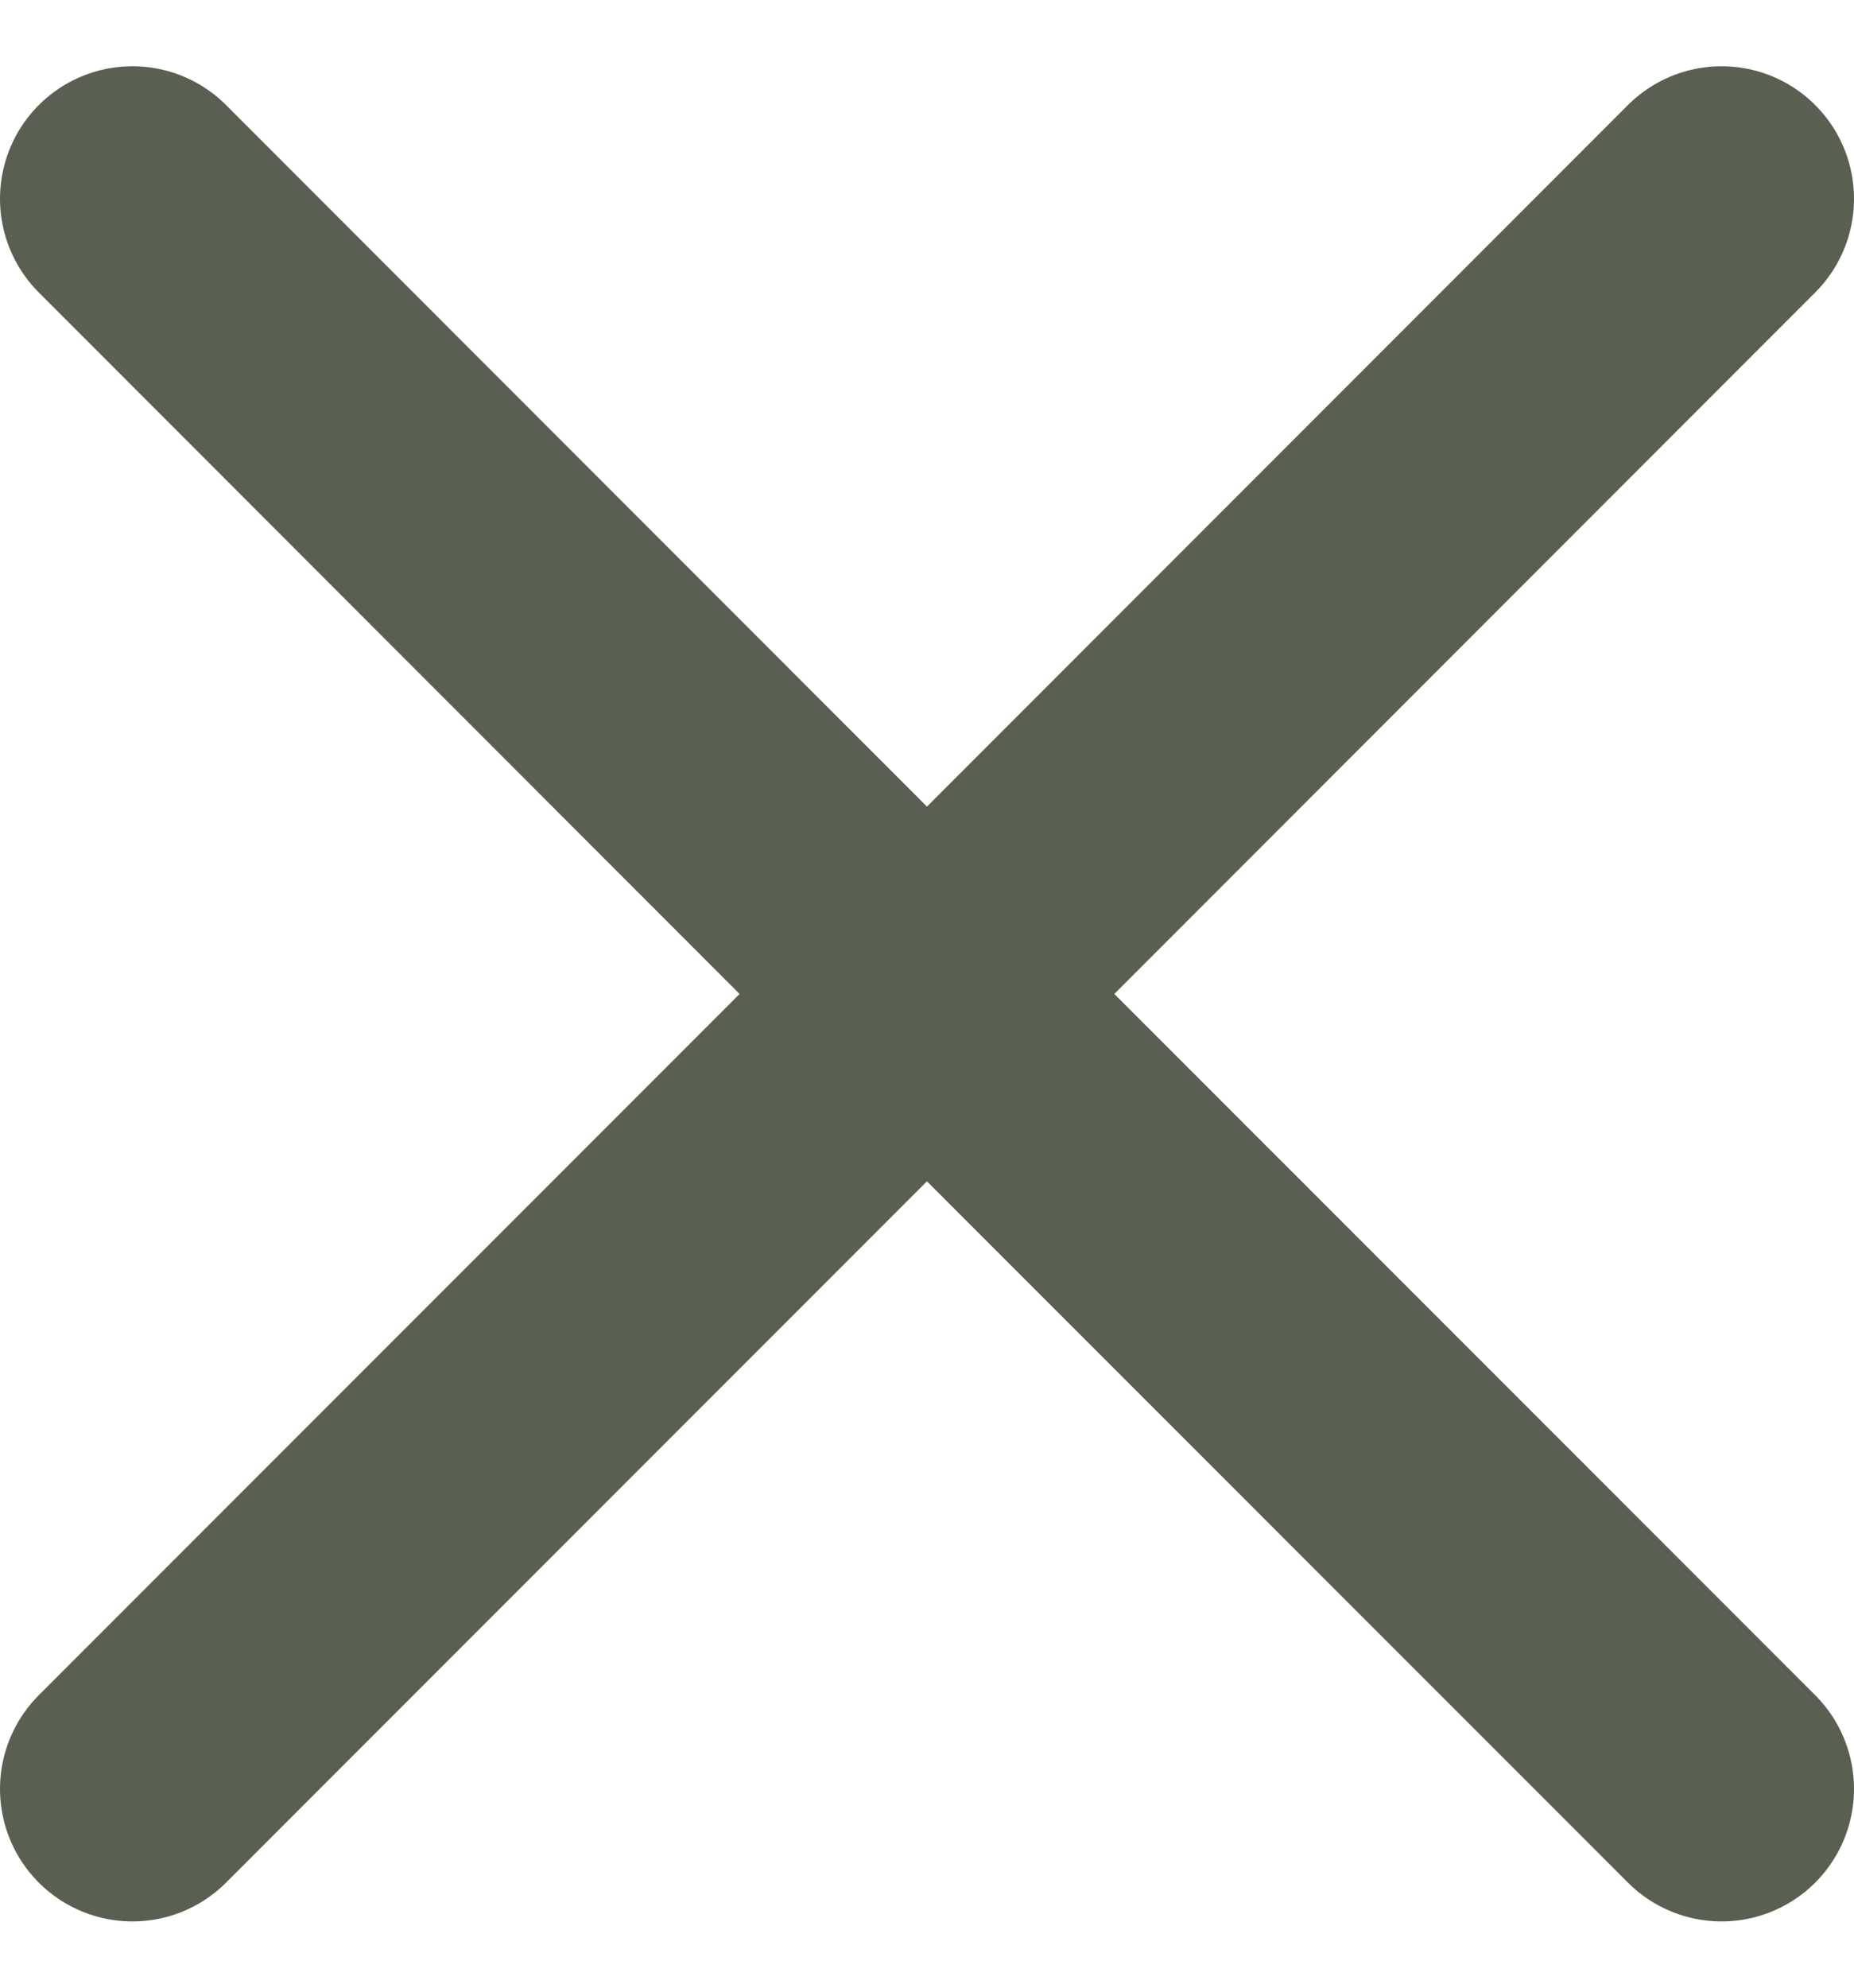 <svg width="14" height="15" viewBox="0 0 14 15" fill="none" xmlns="http://www.w3.org/2000/svg">
<path d="M13 1.5L7 7.501L13 13.5" stroke="#595F51" stroke-width="2" stroke-linecap="round"/>
<path d="M1 1.5L3.499 4L6.999 7.501L1 13.5" stroke="#595F51" stroke-width="2" stroke-linecap="round"/>
</svg>
